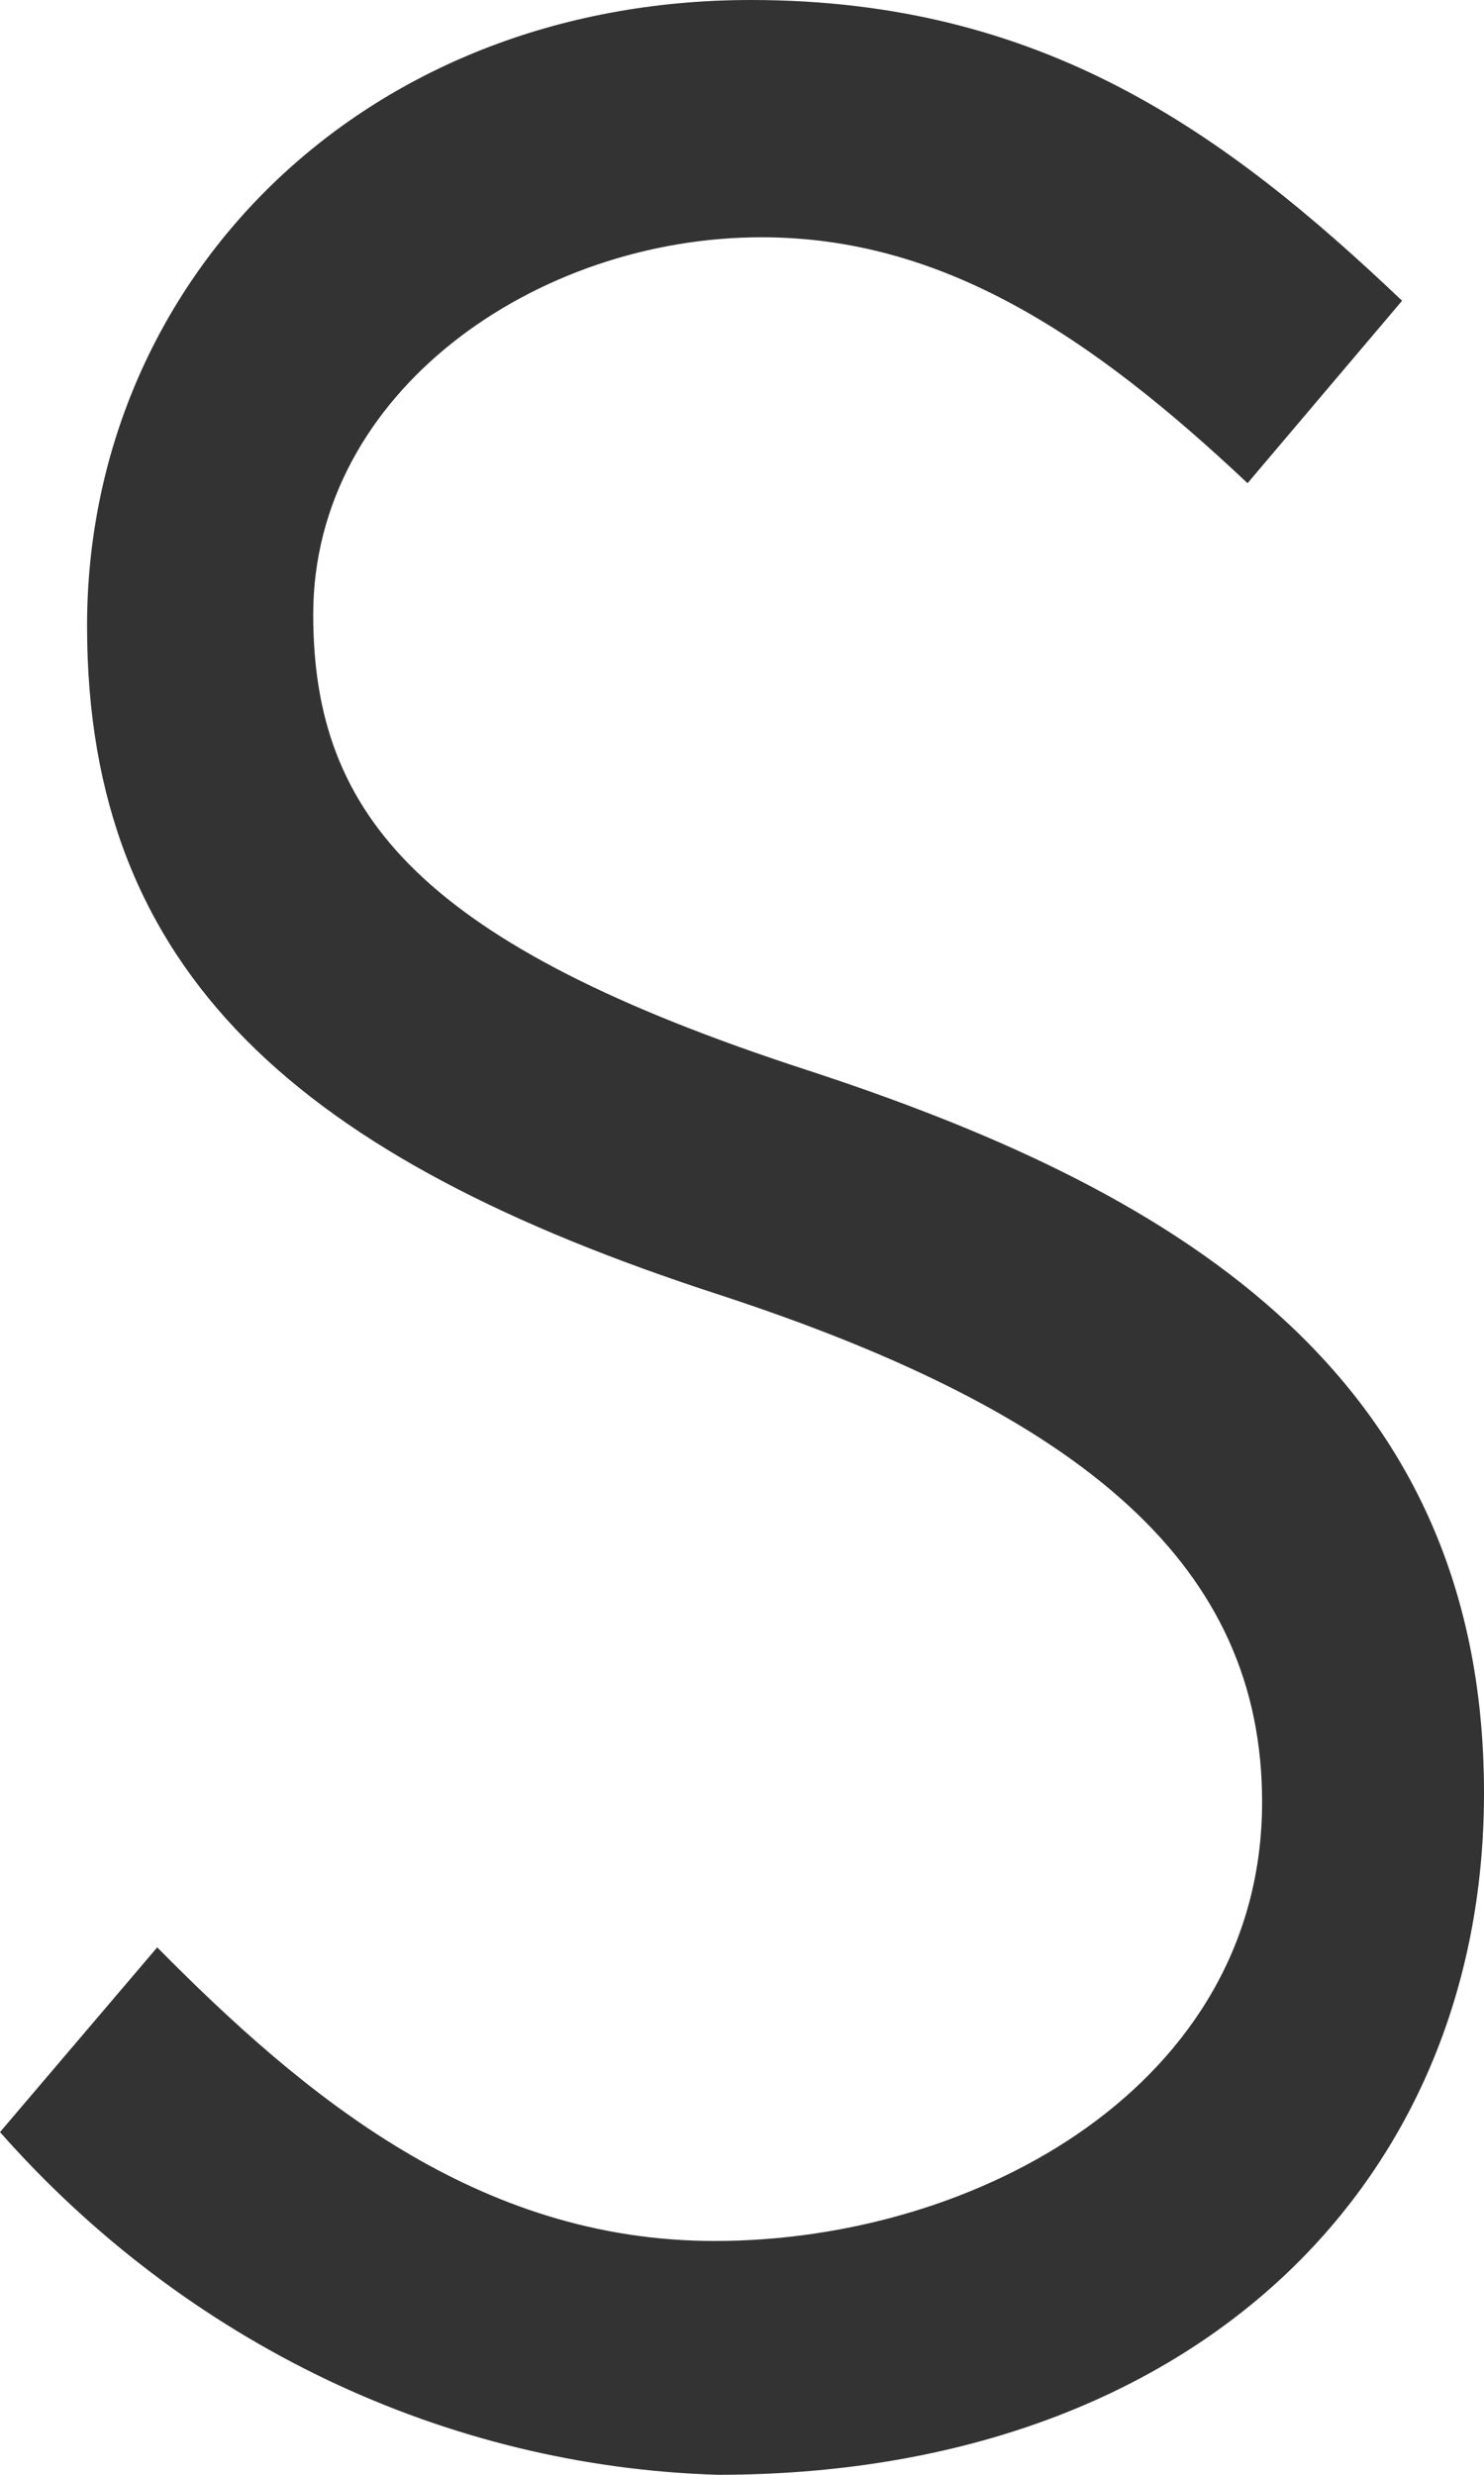 <svg width="15" height="25" viewBox="0 0 15 25" fill="none" xmlns="http://www.w3.org/2000/svg">
<path fill-rule="evenodd" clip-rule="evenodd" d="M15 18.114C15 22.105 12.009 25 7.256 25C5.89 24.959 4.546 24.632 3.301 24.038C2.055 23.443 0.933 22.594 0 21.538L1.589 19.672C3.077 21.176 4.827 22.638 7.224 22.638C9.887 22.638 12.757 21.052 12.757 18.204C12.757 15.838 10.988 14.295 7.269 13.079C3.03 11.703 0.88 9.836 0.88 6.326C0.878 2.851 3.644 0 7.59 0C10.535 0 12.379 1.334 14.172 3.038L12.61 4.881C11.037 3.401 9.539 2.397 7.699 2.397C5.418 2.396 3.166 3.96 3.166 6.208C3.166 8.246 4.268 9.545 8.161 10.811C11.727 11.977 15 13.785 15 18.112V18.114Z" fill="#333333"/>
</svg>
